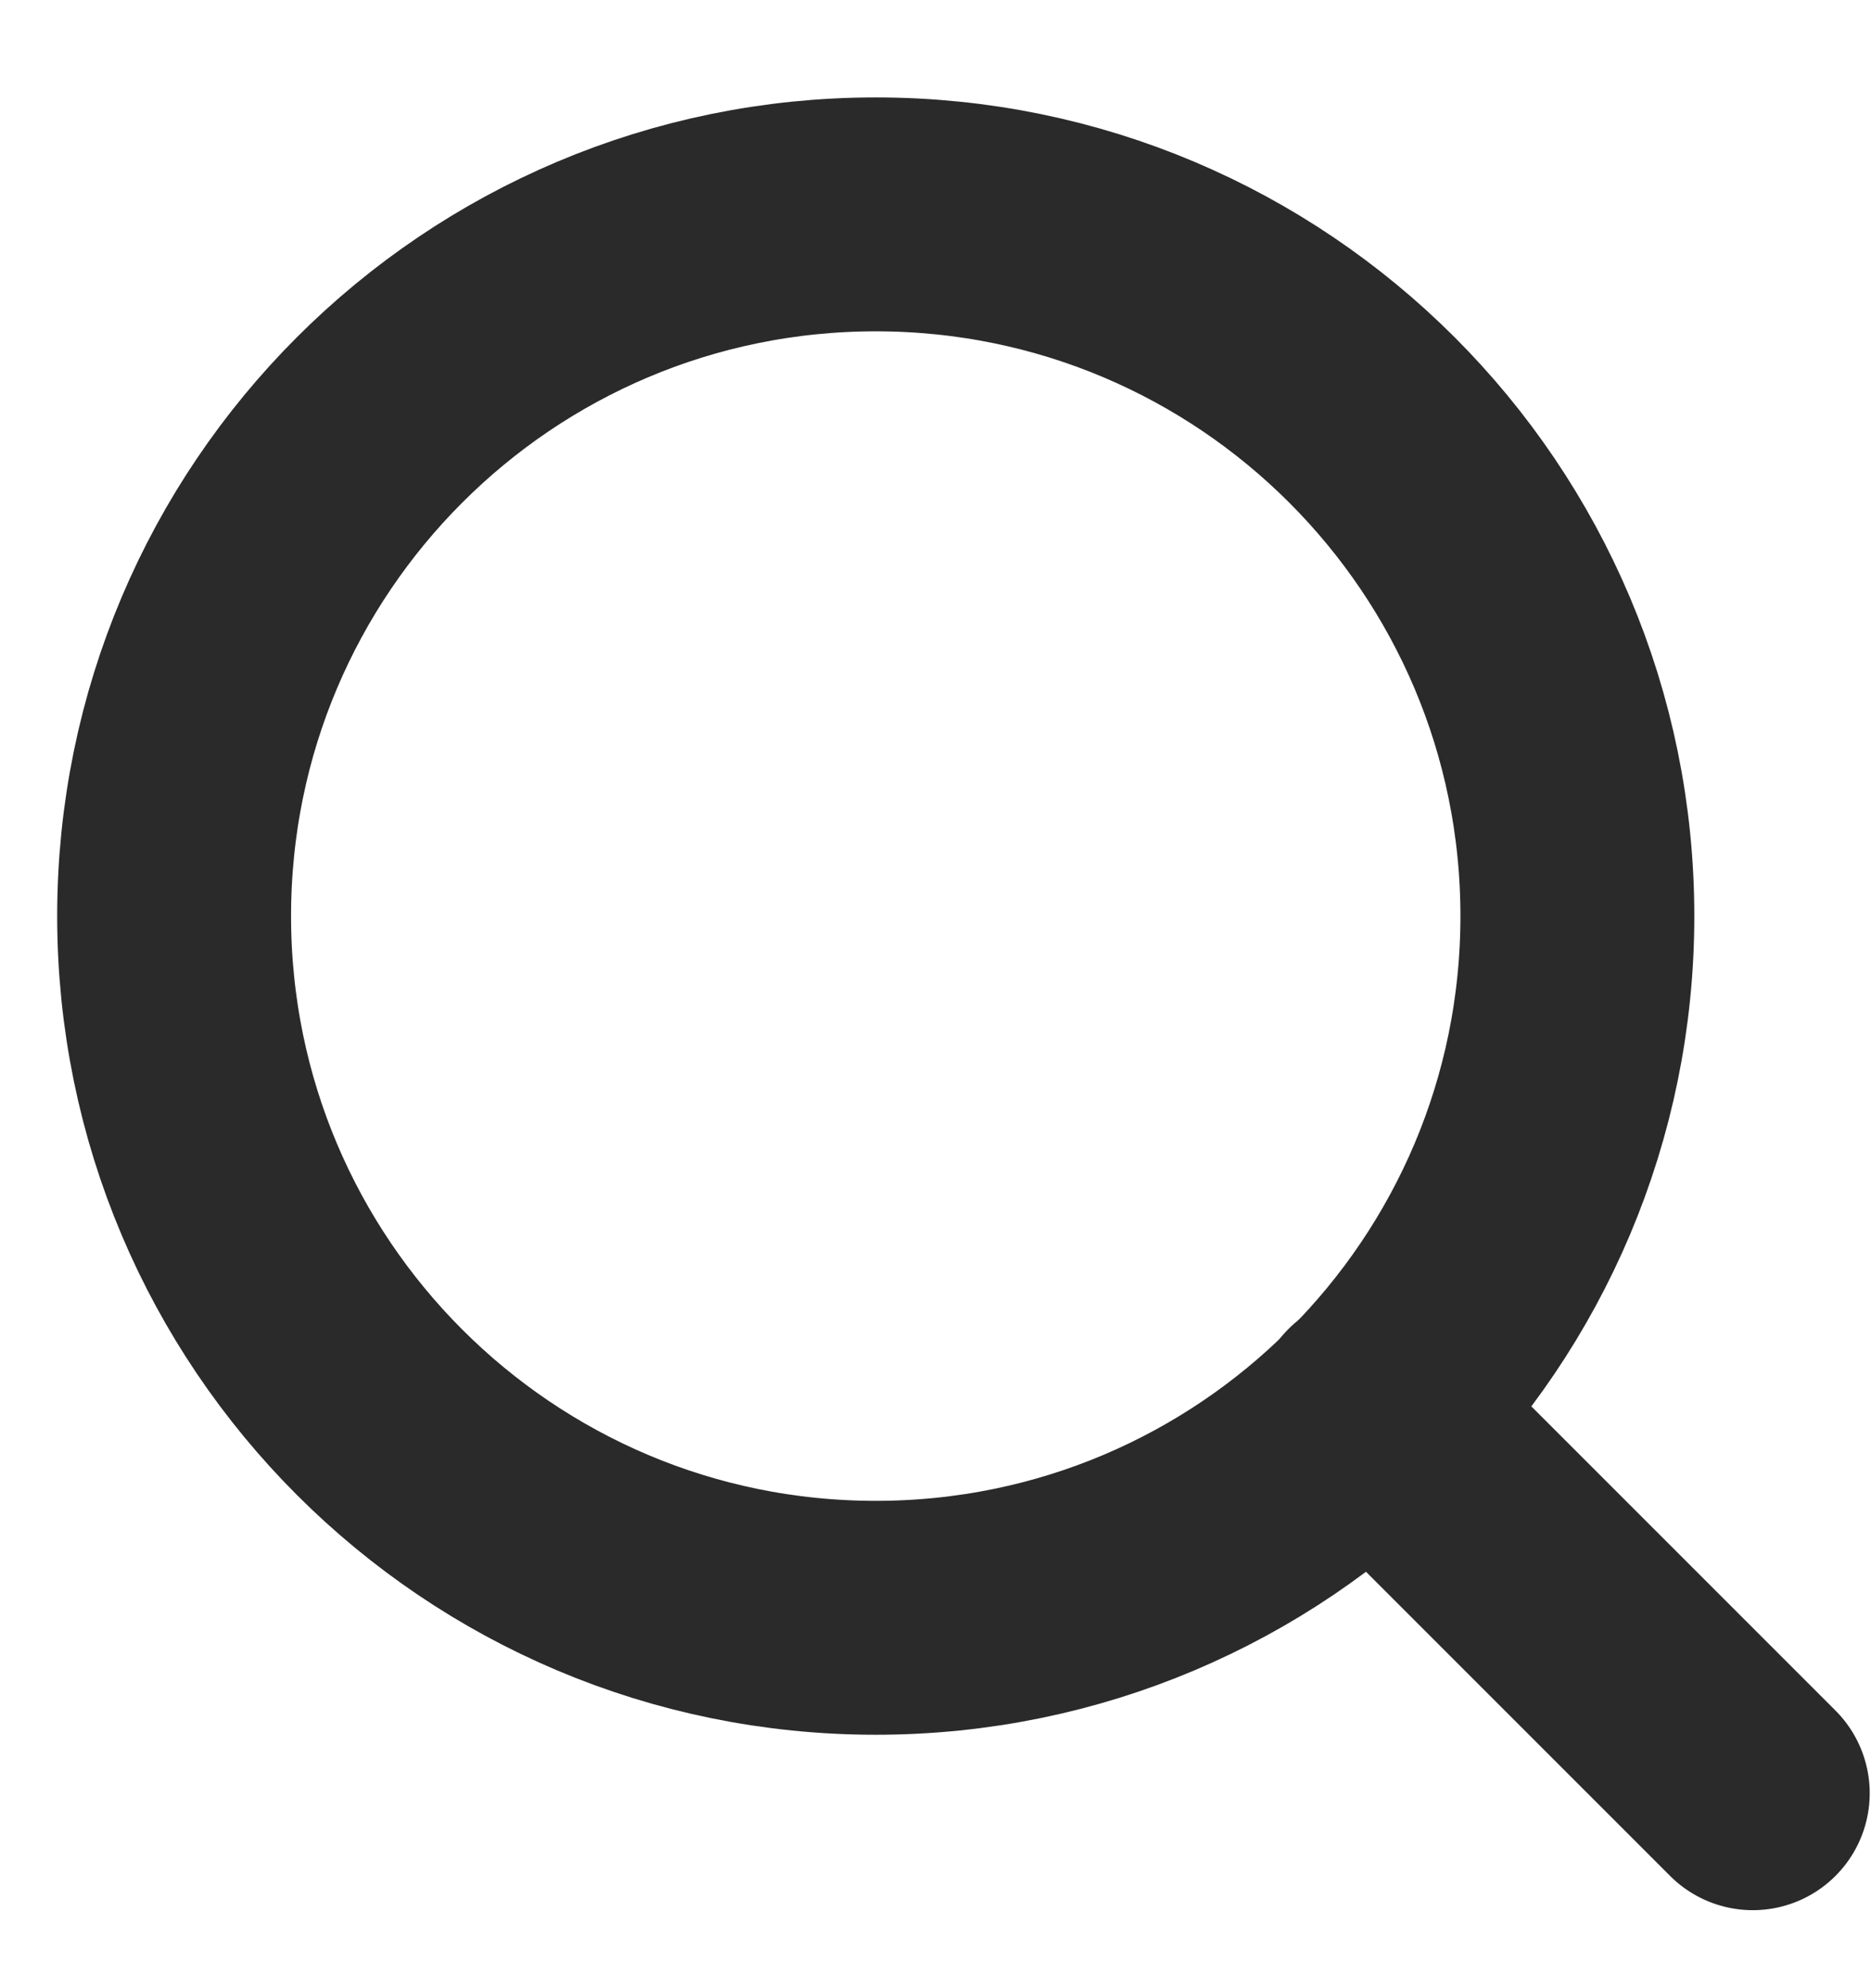<svg width="16" height="17" viewBox="0 0 16 17" fill="none" xmlns="http://www.w3.org/2000/svg">
<path d="M7.489 13.833C10.803 13.833 13.489 11.147 13.489 7.833C13.489 4.519 10.803 1.833 7.489 1.833C4.175 1.833 1.489 4.519 1.489 7.833C1.489 11.147 4.175 13.833 7.489 13.833Z" stroke="#2A2A2A" stroke-width="2" stroke-linecap="round" stroke-linejoin="round"/>
<path d="M14.989 15.333L11.726 12.07" stroke="#2A2A2A" stroke-width="2" stroke-linecap="round" stroke-linejoin="round"/>
</svg>
